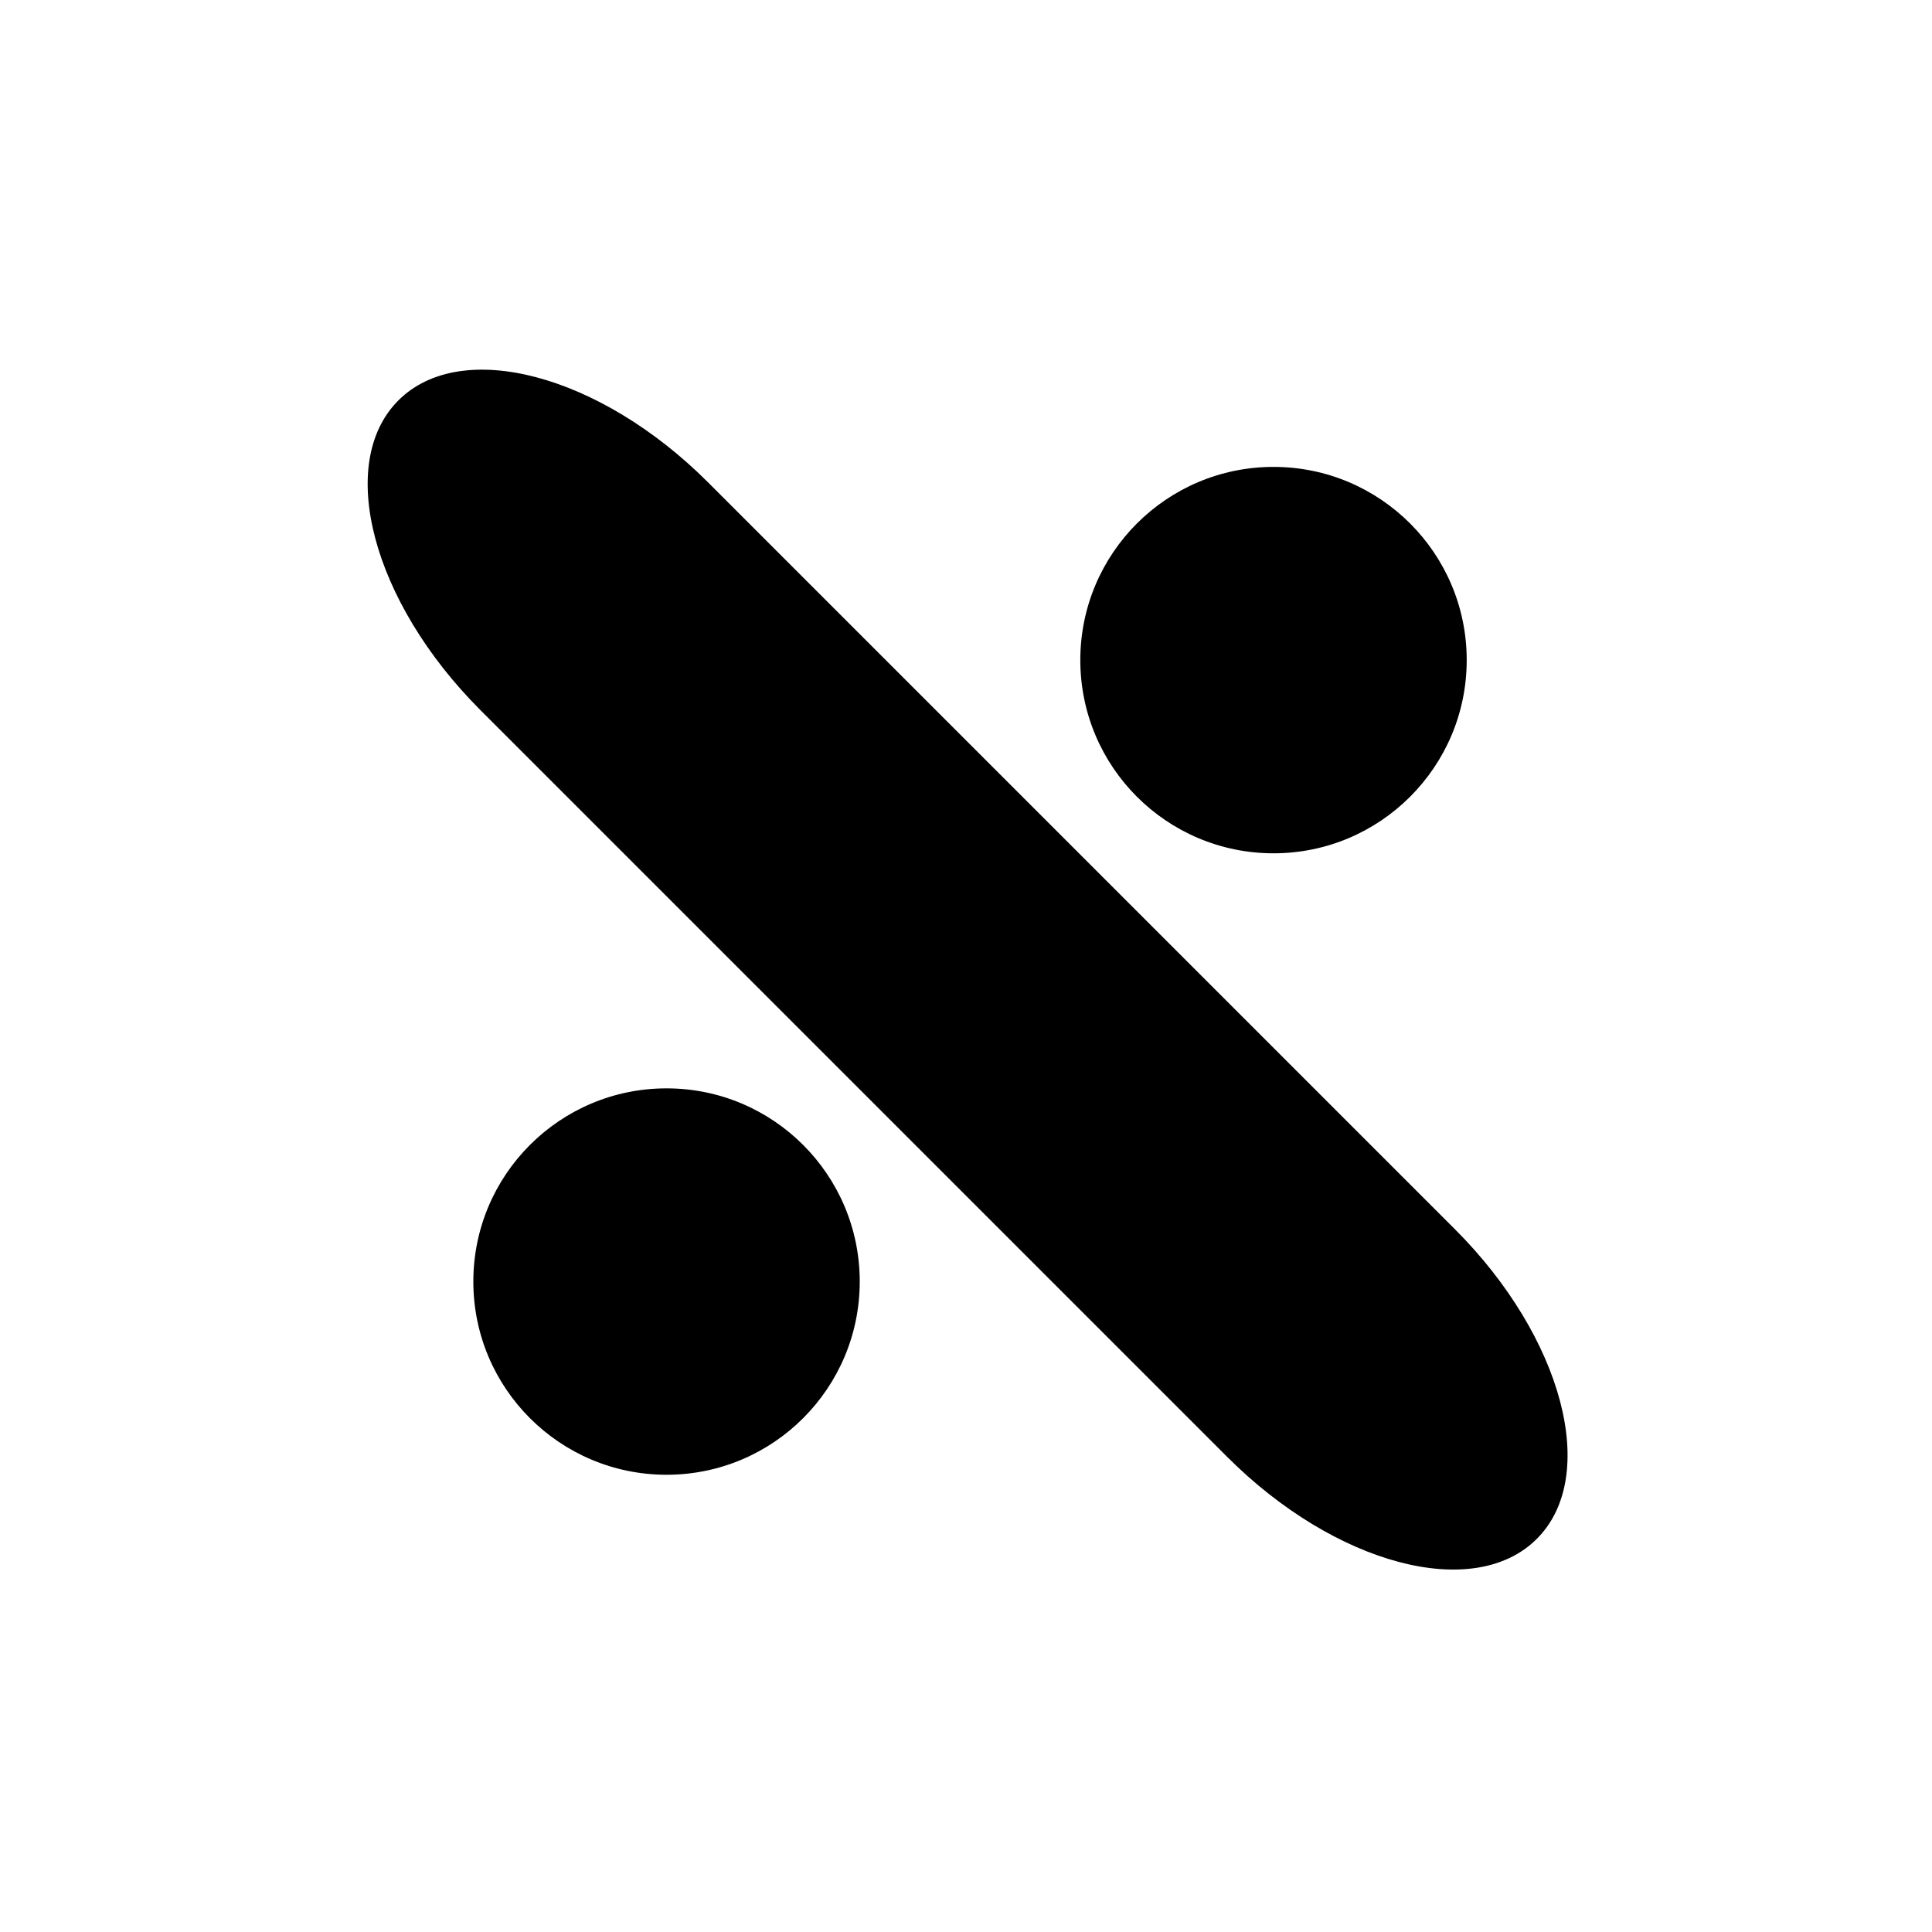<?xml version="1.0" encoding="utf-8"?>
<!-- Generator: Adobe Illustrator 17.0.0, SVG Export Plug-In . SVG Version: 6.00 Build 0)  -->
<!DOCTYPE svg PUBLIC "-//W3C//DTD SVG 1.1//EN" "http://www.w3.org/Graphics/SVG/1.1/DTD/svg11.dtd">
<svg version="1.1" id="Ebene_1" xmlns="http://www.w3.org/2000/svg" xmlns:xlink="http://www.w3.org/1999/xlink" x="0px" y="0px"
	 width="600px" height="600px" viewBox="0 0 600 600" enable-background="new 0 0 600 600" xml:space="preserve">
<title>Draw</title>
<g>
	<path d="M451.823,381.733L219.892,149.802c-33.585-33.585-76.64-44.982-96.167-25.456c-19.526,19.526-8.129,62.581,25.456,96.167
		l231.931,231.931c33.585,33.585,76.64,44.982,96.167,25.456C496.805,458.374,485.408,415.318,451.823,381.733z"/>
	<circle cx="395.5" cy="205" r="60"/>
	<circle cx="207" cy="398" r="60"/>
</g>
</svg>
